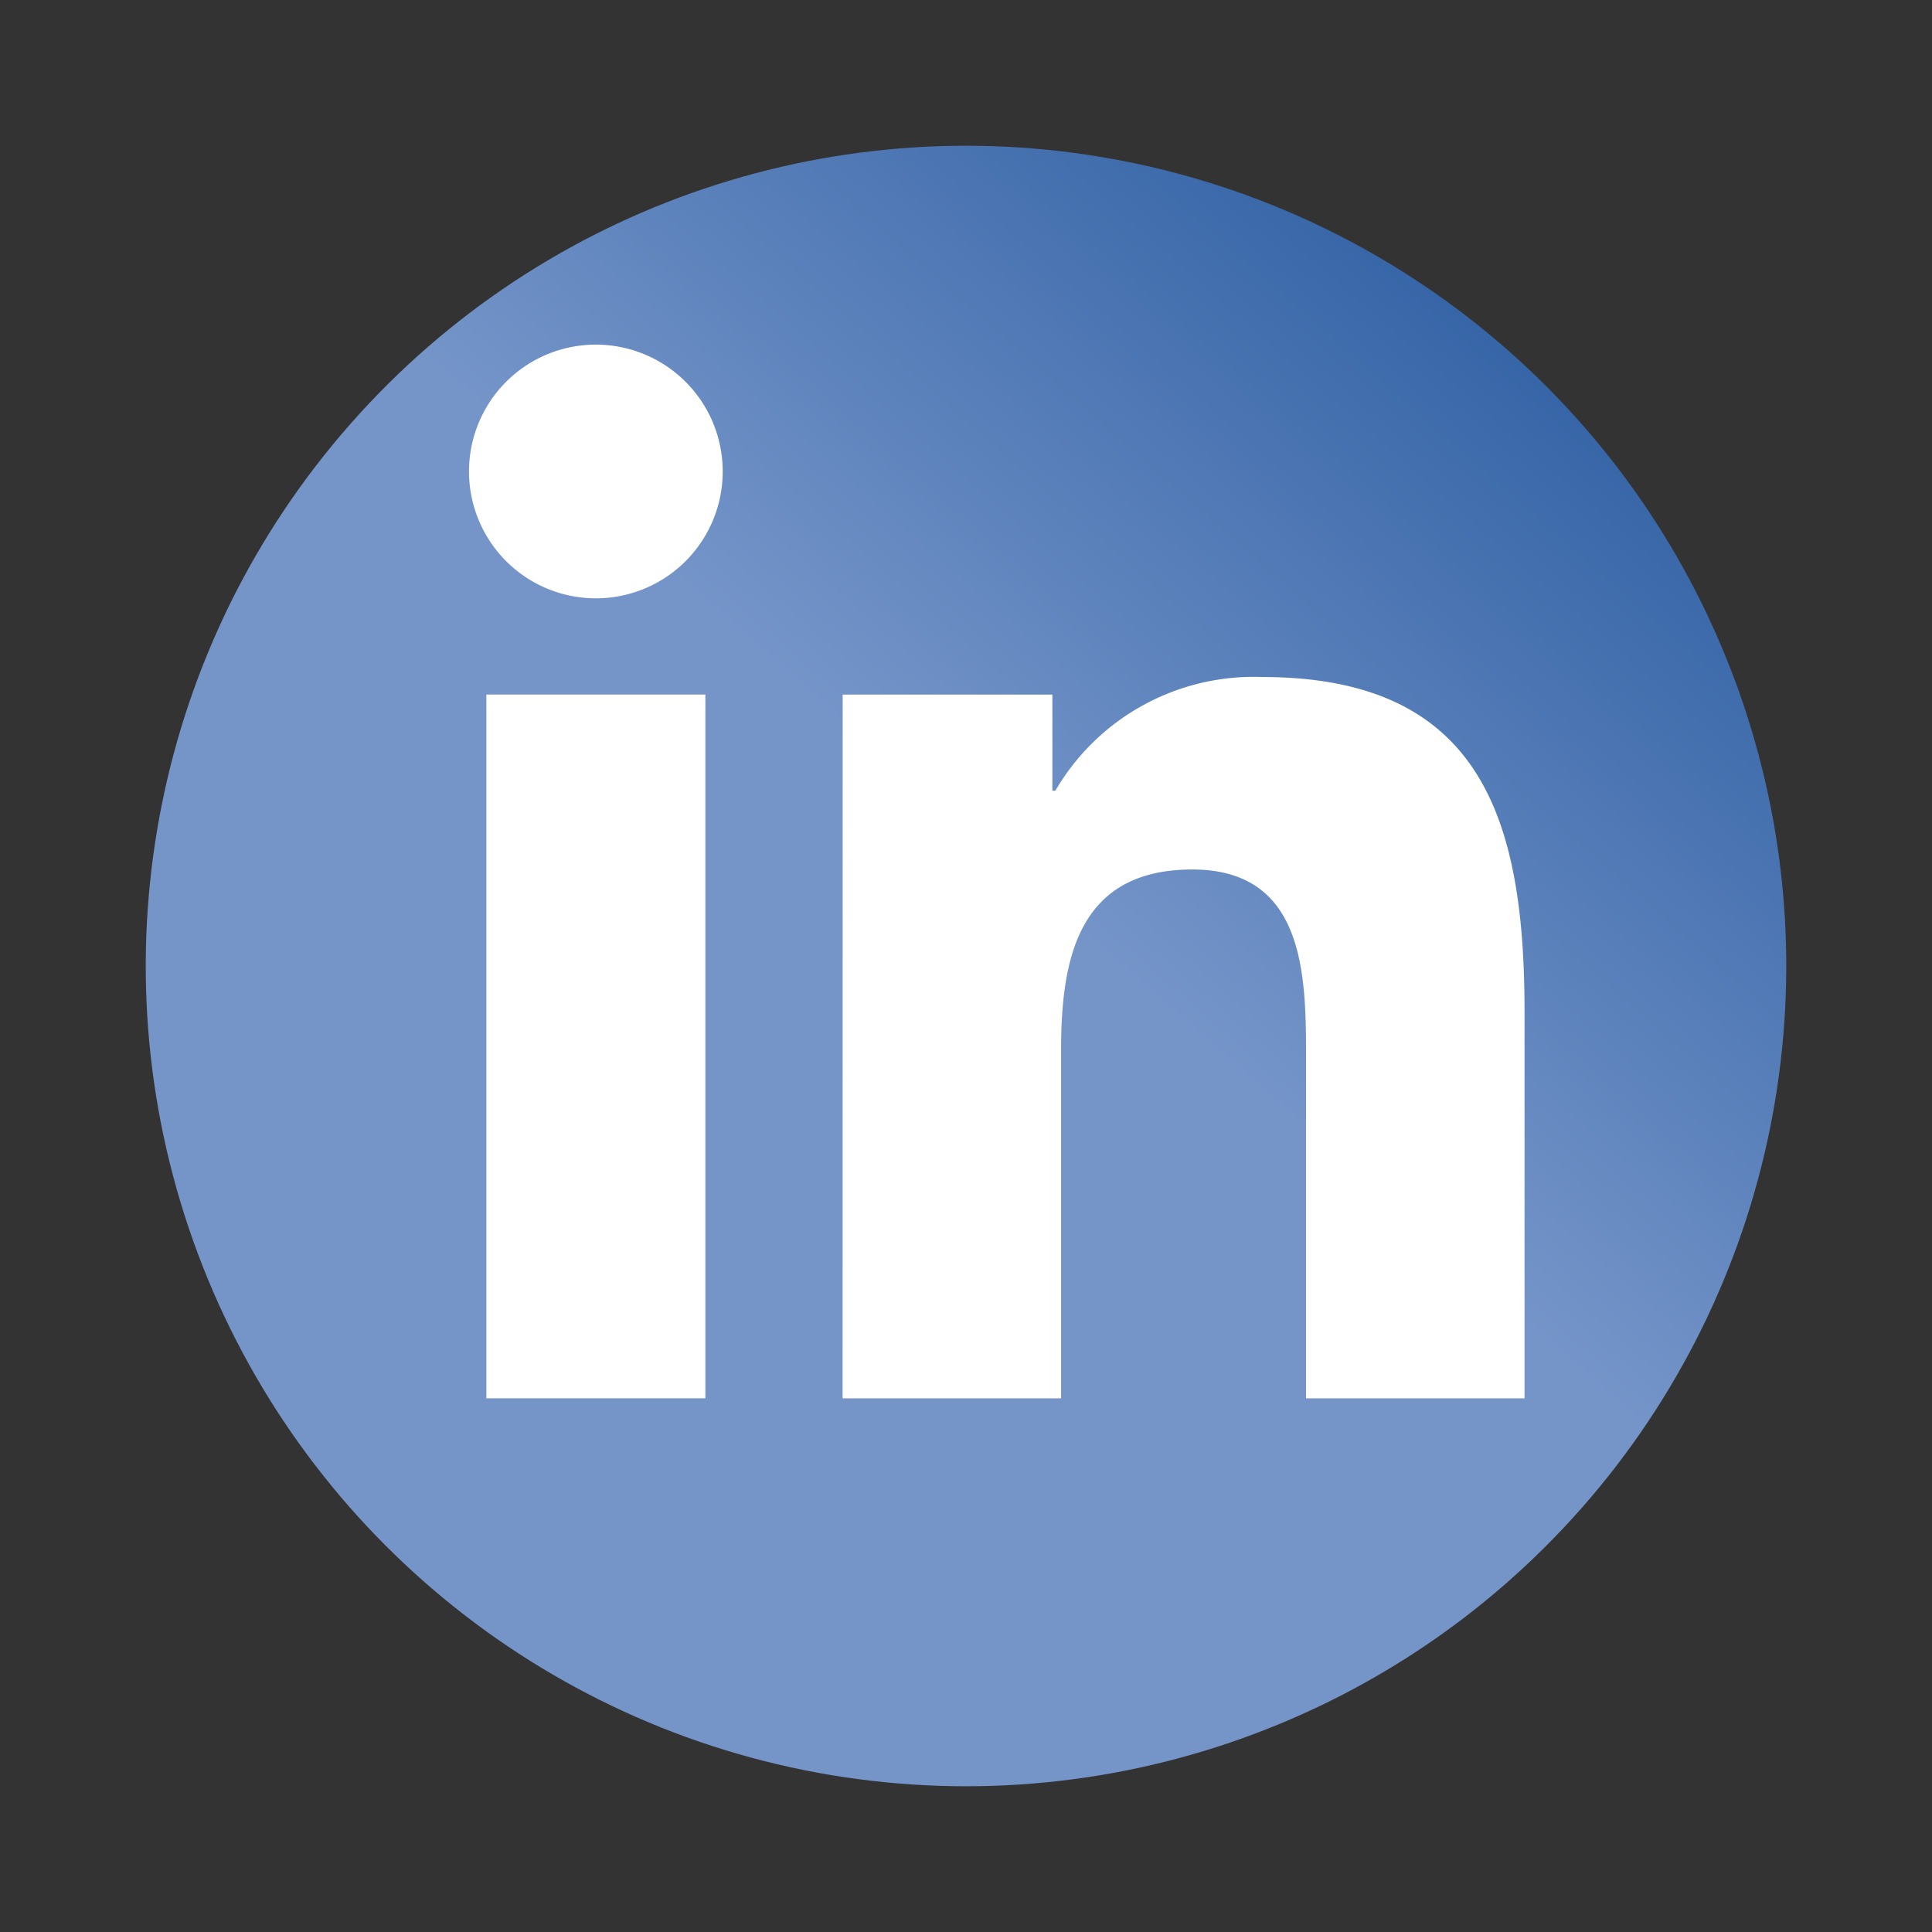 <svg xmlns="http://www.w3.org/2000/svg" xmlns:xlink="http://www.w3.org/1999/xlink" width="47.108" height="47.108" viewBox="0 0 47.108 47.108">
  <rect x="0" y="0" width="47.108" height="47.108" fill="#333333" stroke="none"/>
  <defs>
    <linearGradient id="linear-gradient" x1="0.067" y1="0.25" x2="0.933" y2="0.75" gradientUnits="objectBoundingBox">
      <stop offset="0.559" stop-color="#7595c9"/>
      <stop offset="1" stop-color="#3665a7"/>
    </linearGradient>
  </defs>
  <g id="Group_331" data-name="Group 331" transform="translate(0 -3.759)">
    <circle id="Ellipse_114" data-name="Ellipse 114" cx="20" cy="20" r="20" transform="translate(0 42.972) rotate(-78.616)" fill="url(#linear-gradient)"/>
    <path id="Path_19320" data-name="Path 19320" d="M125.048,1203.88h5.34v17.16h-5.34Zm2.671-8.532a3.093,3.093,0,1,1-3.094,3.091,3.092,3.092,0,0,1,3.094-3.091m6.015,25.693h5.327v-8.489c0-2.239.423-4.406,3.2-4.406,2.734,0,2.773,2.561,2.773,4.551v8.344h5.328v-9.413c0-4.622-1-8.175-6.394-8.175a5.6,5.6,0,0,0-5.047,2.772h-.072v-2.344h-5.113Z" transform="translate(-113.189 -1183.186)" fill="#fff"/>
  </g>
</svg>
